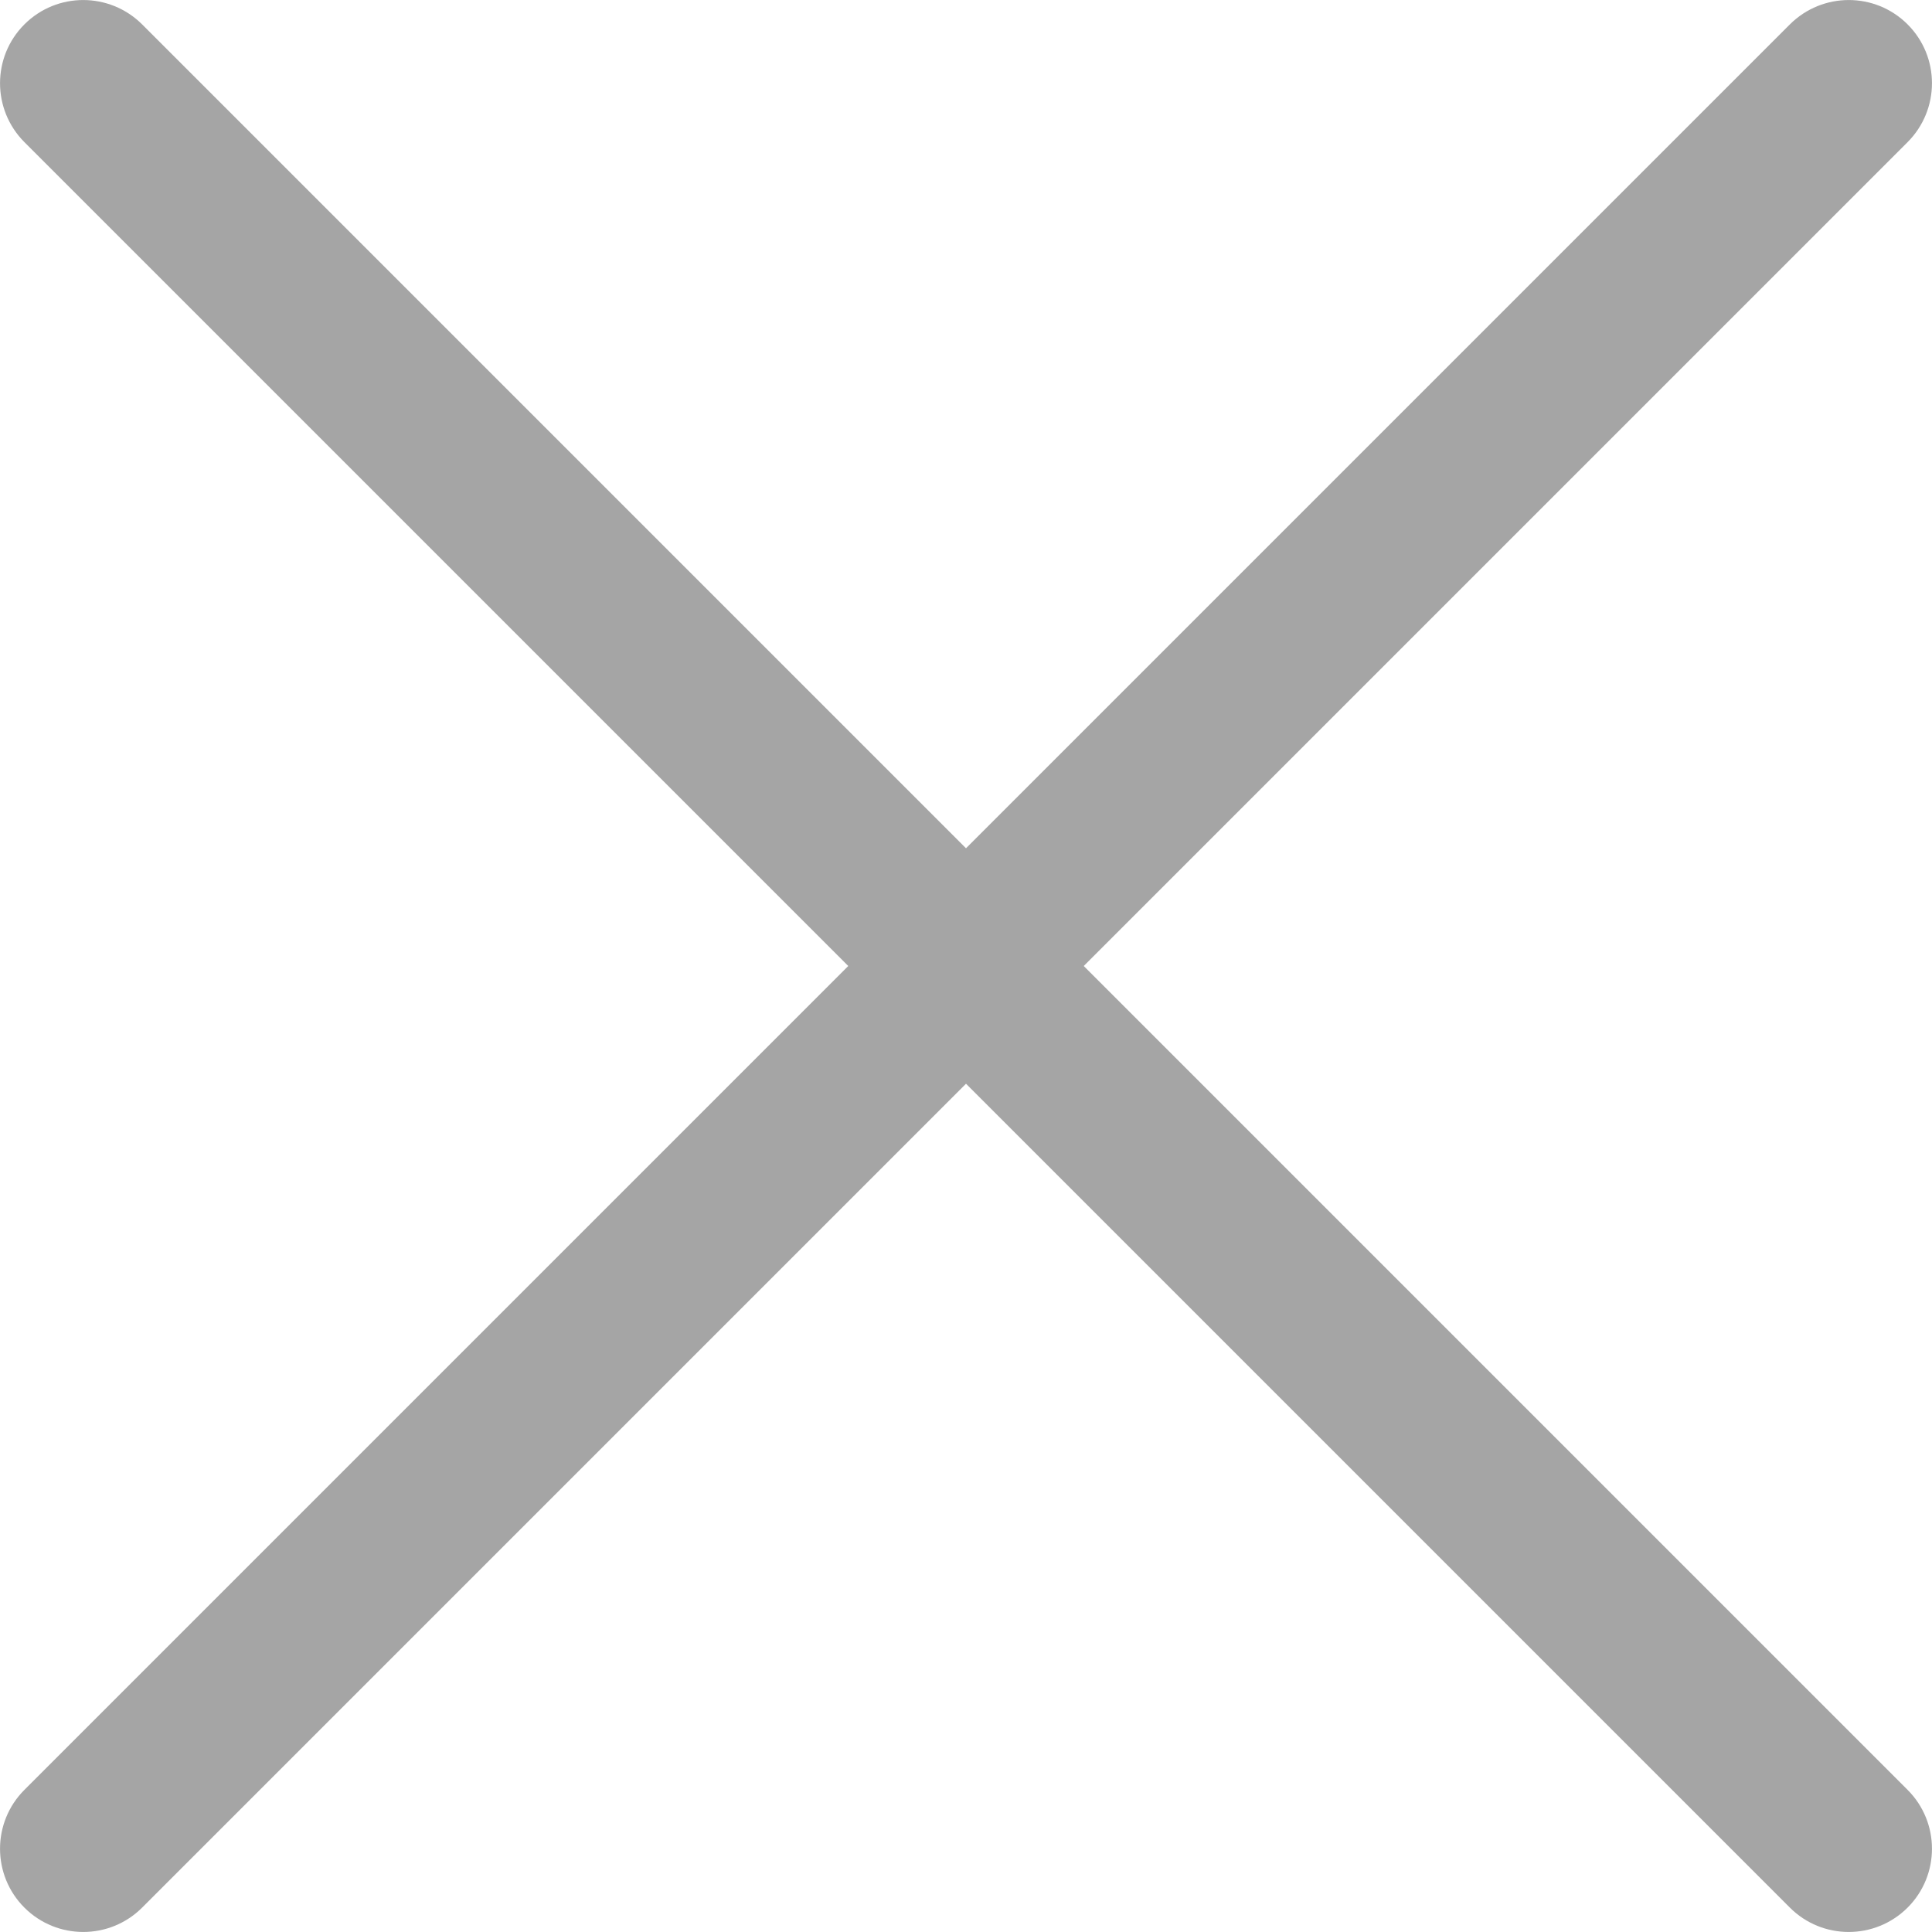 <svg width="16" height="16" viewBox="0 0 16 16" fill="none" xmlns="http://www.w3.org/2000/svg">
    <path d="M15.798 14.823C16.067 15.092 16.067 15.529 15.798 15.798C15.528 16.067 15.092 16.067 14.823 15.798L8 8.975L1.177 15.798C0.908 16.067 0.471 16.067 0.202 15.798C-0.067 15.529 -0.067 15.092 0.202 14.823L7.025 8L0.202 1.177C-0.067 0.907 -0.067 0.471 0.202 0.202C0.471 -0.067 0.907 -0.067 1.177 0.202L8 7.025L14.823 0.202C15.093 -0.067 15.529 -0.067 15.798 0.202C16.067 0.471 16.067 0.907 15.798 1.177L8.975 8L15.798 14.823Z" fill="#A5A5A5" />
</svg>